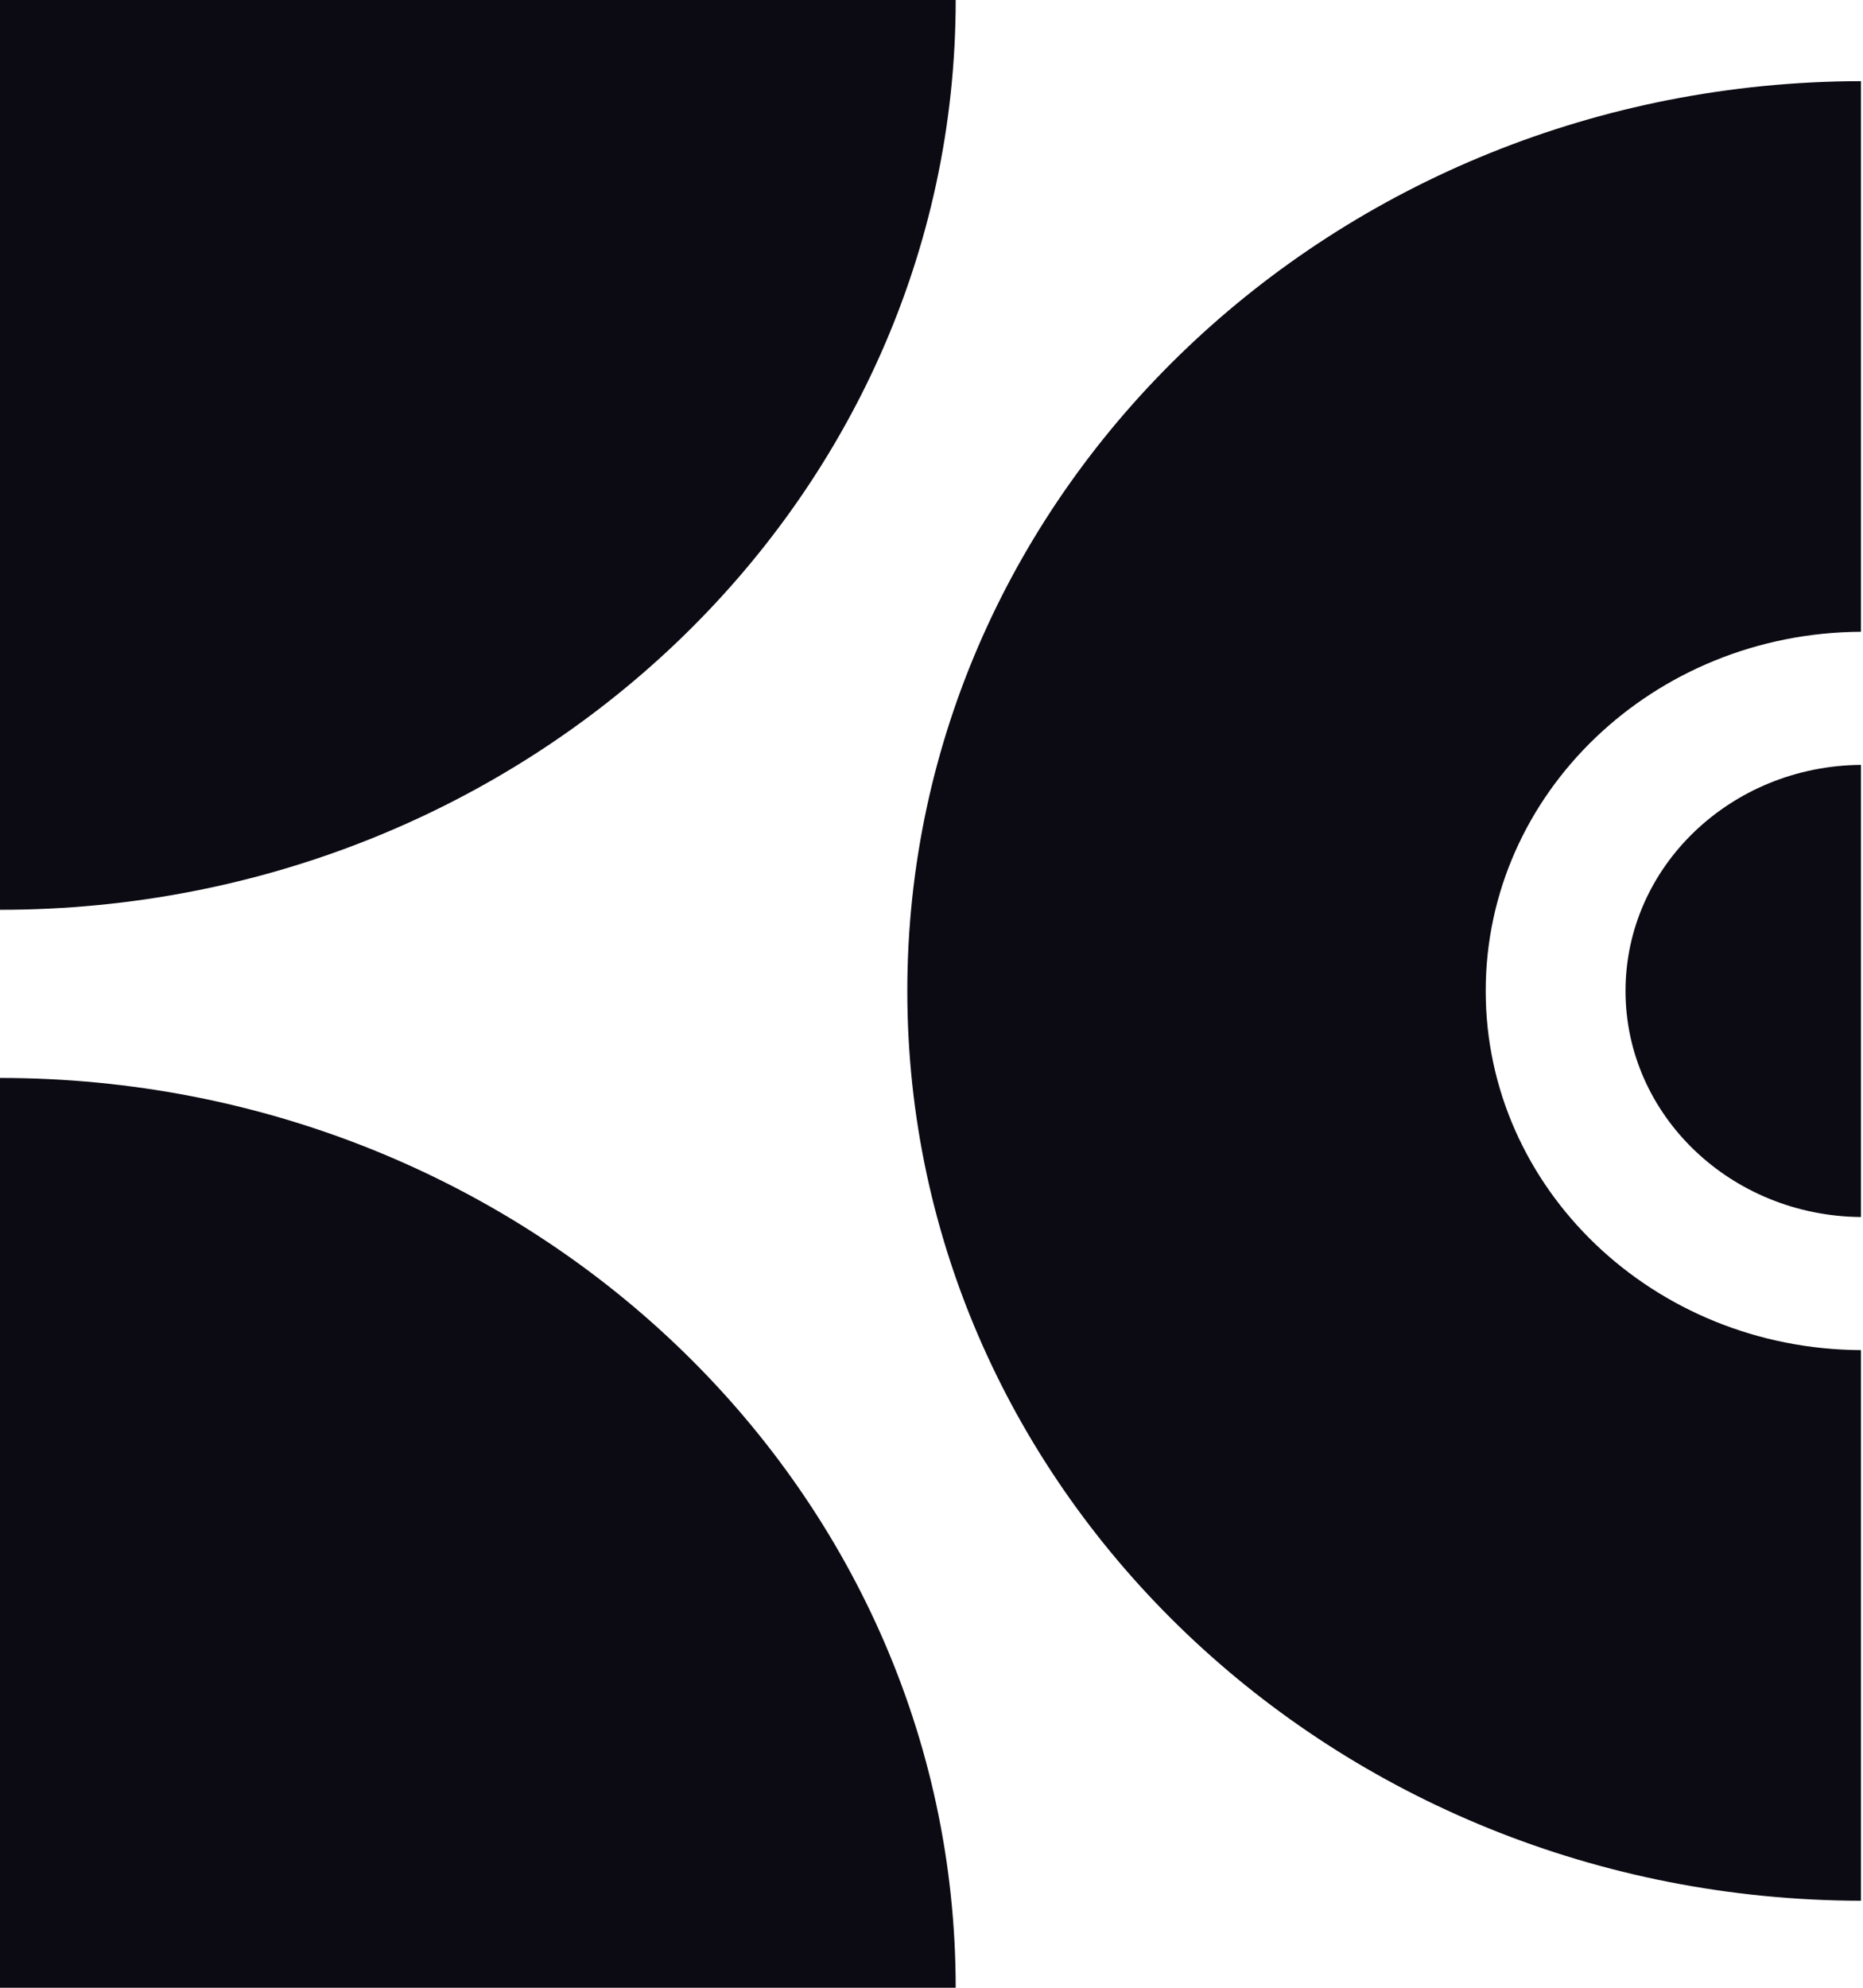 <svg width="60" height="64" viewBox="0 0 60 64" fill="none" xmlns="http://www.w3.org/2000/svg">
<g clip-path="url(#clip0_263_160)">
<path d="M0 29.293V0H30.779C30.779 16.178 16.999 29.293 0 29.293Z" fill="#0C0B13"/>
<path d="M30.779 64H0V34.707C16.999 34.707 30.779 47.822 30.779 64Z" fill="#0C0B13"/>
<path d="M29.221 31.906C29.221 15.751 42.965 2.647 59.935 2.613V20.341C53.253 20.375 47.849 25.541 47.849 31.906C47.849 38.272 53.253 43.437 59.935 43.47V61.199C42.965 61.165 29.221 48.063 29.221 31.906Z" fill="#0C0B13"/>
<path d="M52.352 31.906C52.352 27.908 55.739 24.661 59.935 24.627V39.185C55.739 39.151 52.352 35.906 52.352 31.906Z" fill="#0C0B13"/>
</g>
<defs>
<clipPath id="clip0_263_160">
<rect width="60" height="64" fill="white"/>
</clipPath>
</defs>
</svg>
